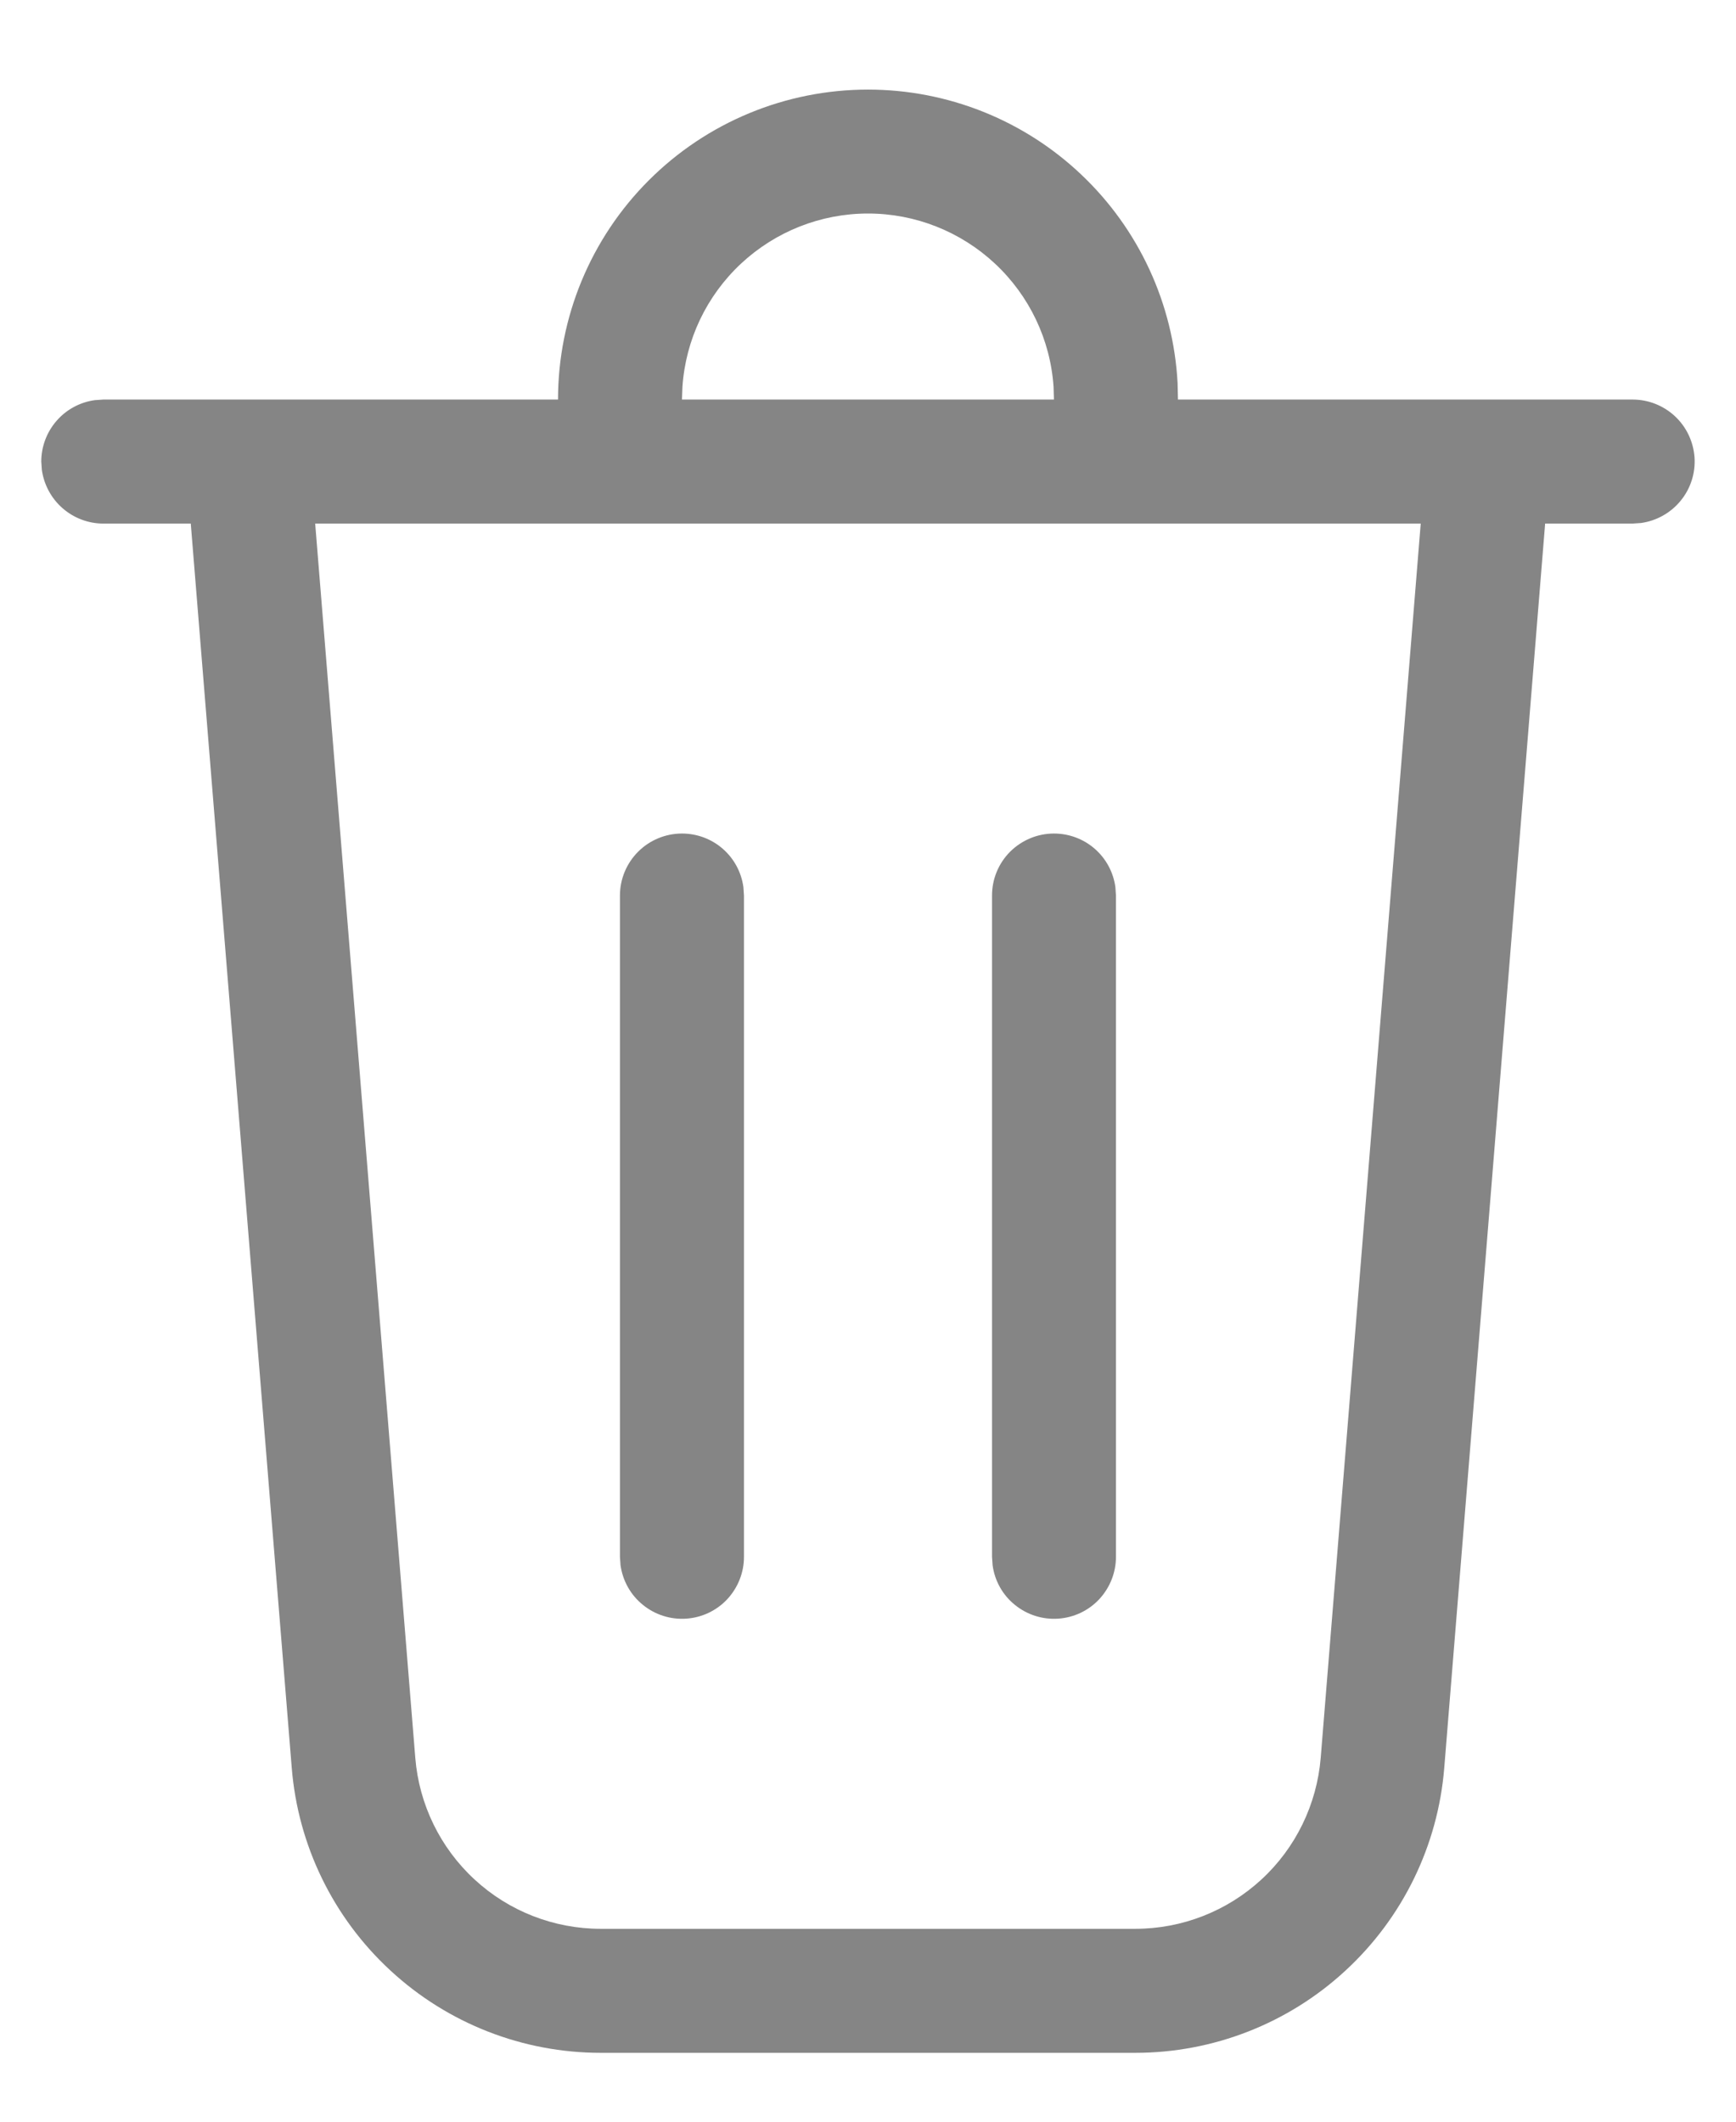 <svg width="18" height="22" viewBox="0 0 18 22" fill="none" xmlns="http://www.w3.org/2000/svg">
<path d="M9 0.929C9.823 0.929 10.614 1.244 11.211 1.81C11.809 2.376 12.166 3.15 12.21 3.971L12.214 4.143H16.928C17.091 4.143 17.248 4.205 17.367 4.316C17.486 4.427 17.558 4.579 17.57 4.742C17.581 4.904 17.53 5.065 17.427 5.191C17.324 5.318 17.177 5.4 17.016 5.423L16.928 5.429H16.021L14.975 18.331C14.91 19.136 14.544 19.887 13.95 20.434C13.357 20.982 12.579 21.286 11.771 21.286H6.229C5.421 21.286 4.643 20.982 4.05 20.434C3.456 19.887 3.09 19.136 3.025 18.331L1.978 5.429H1.071C0.916 5.429 0.766 5.372 0.649 5.27C0.532 5.168 0.456 5.027 0.434 4.873L0.428 4.786C0.428 4.63 0.485 4.48 0.587 4.363C0.689 4.246 0.83 4.17 0.984 4.149L1.071 4.143H5.786C5.786 3.29 6.124 2.473 6.727 1.87C7.33 1.267 8.147 0.929 9 0.929ZM14.732 5.429H3.268L4.306 18.227C4.345 18.71 4.565 19.161 4.921 19.489C5.277 19.818 5.744 20 6.229 20H11.771C12.256 20 12.722 19.818 13.079 19.489C13.435 19.161 13.654 18.71 13.694 18.227L14.731 5.429H14.732ZM7.071 8.643C7.227 8.643 7.377 8.699 7.494 8.801C7.611 8.903 7.687 9.044 7.708 9.198L7.714 9.286V16.143C7.714 16.306 7.652 16.462 7.541 16.582C7.43 16.701 7.278 16.773 7.115 16.784C6.953 16.795 6.792 16.744 6.666 16.641C6.539 16.539 6.457 16.392 6.434 16.23L6.428 16.143V9.286C6.428 9.115 6.496 8.952 6.617 8.831C6.737 8.711 6.901 8.643 7.071 8.643ZM10.928 8.643C11.084 8.643 11.234 8.699 11.351 8.801C11.468 8.903 11.544 9.044 11.565 9.198L11.571 9.286V16.143C11.571 16.306 11.509 16.462 11.398 16.582C11.287 16.701 11.135 16.773 10.972 16.784C10.81 16.795 10.649 16.744 10.523 16.641C10.396 16.539 10.314 16.392 10.292 16.23L10.286 16.143V9.286C10.286 9.115 10.353 8.952 10.474 8.831C10.595 8.711 10.758 8.643 10.928 8.643ZM9 2.214C8.511 2.214 8.041 2.4 7.684 2.733C7.326 3.067 7.109 3.523 7.076 4.011L7.071 4.143H10.928L10.924 4.011C10.891 3.523 10.674 3.067 10.316 2.733C9.959 2.4 9.489 2.214 9 2.214Z" fill="#858585"/>
</svg>

